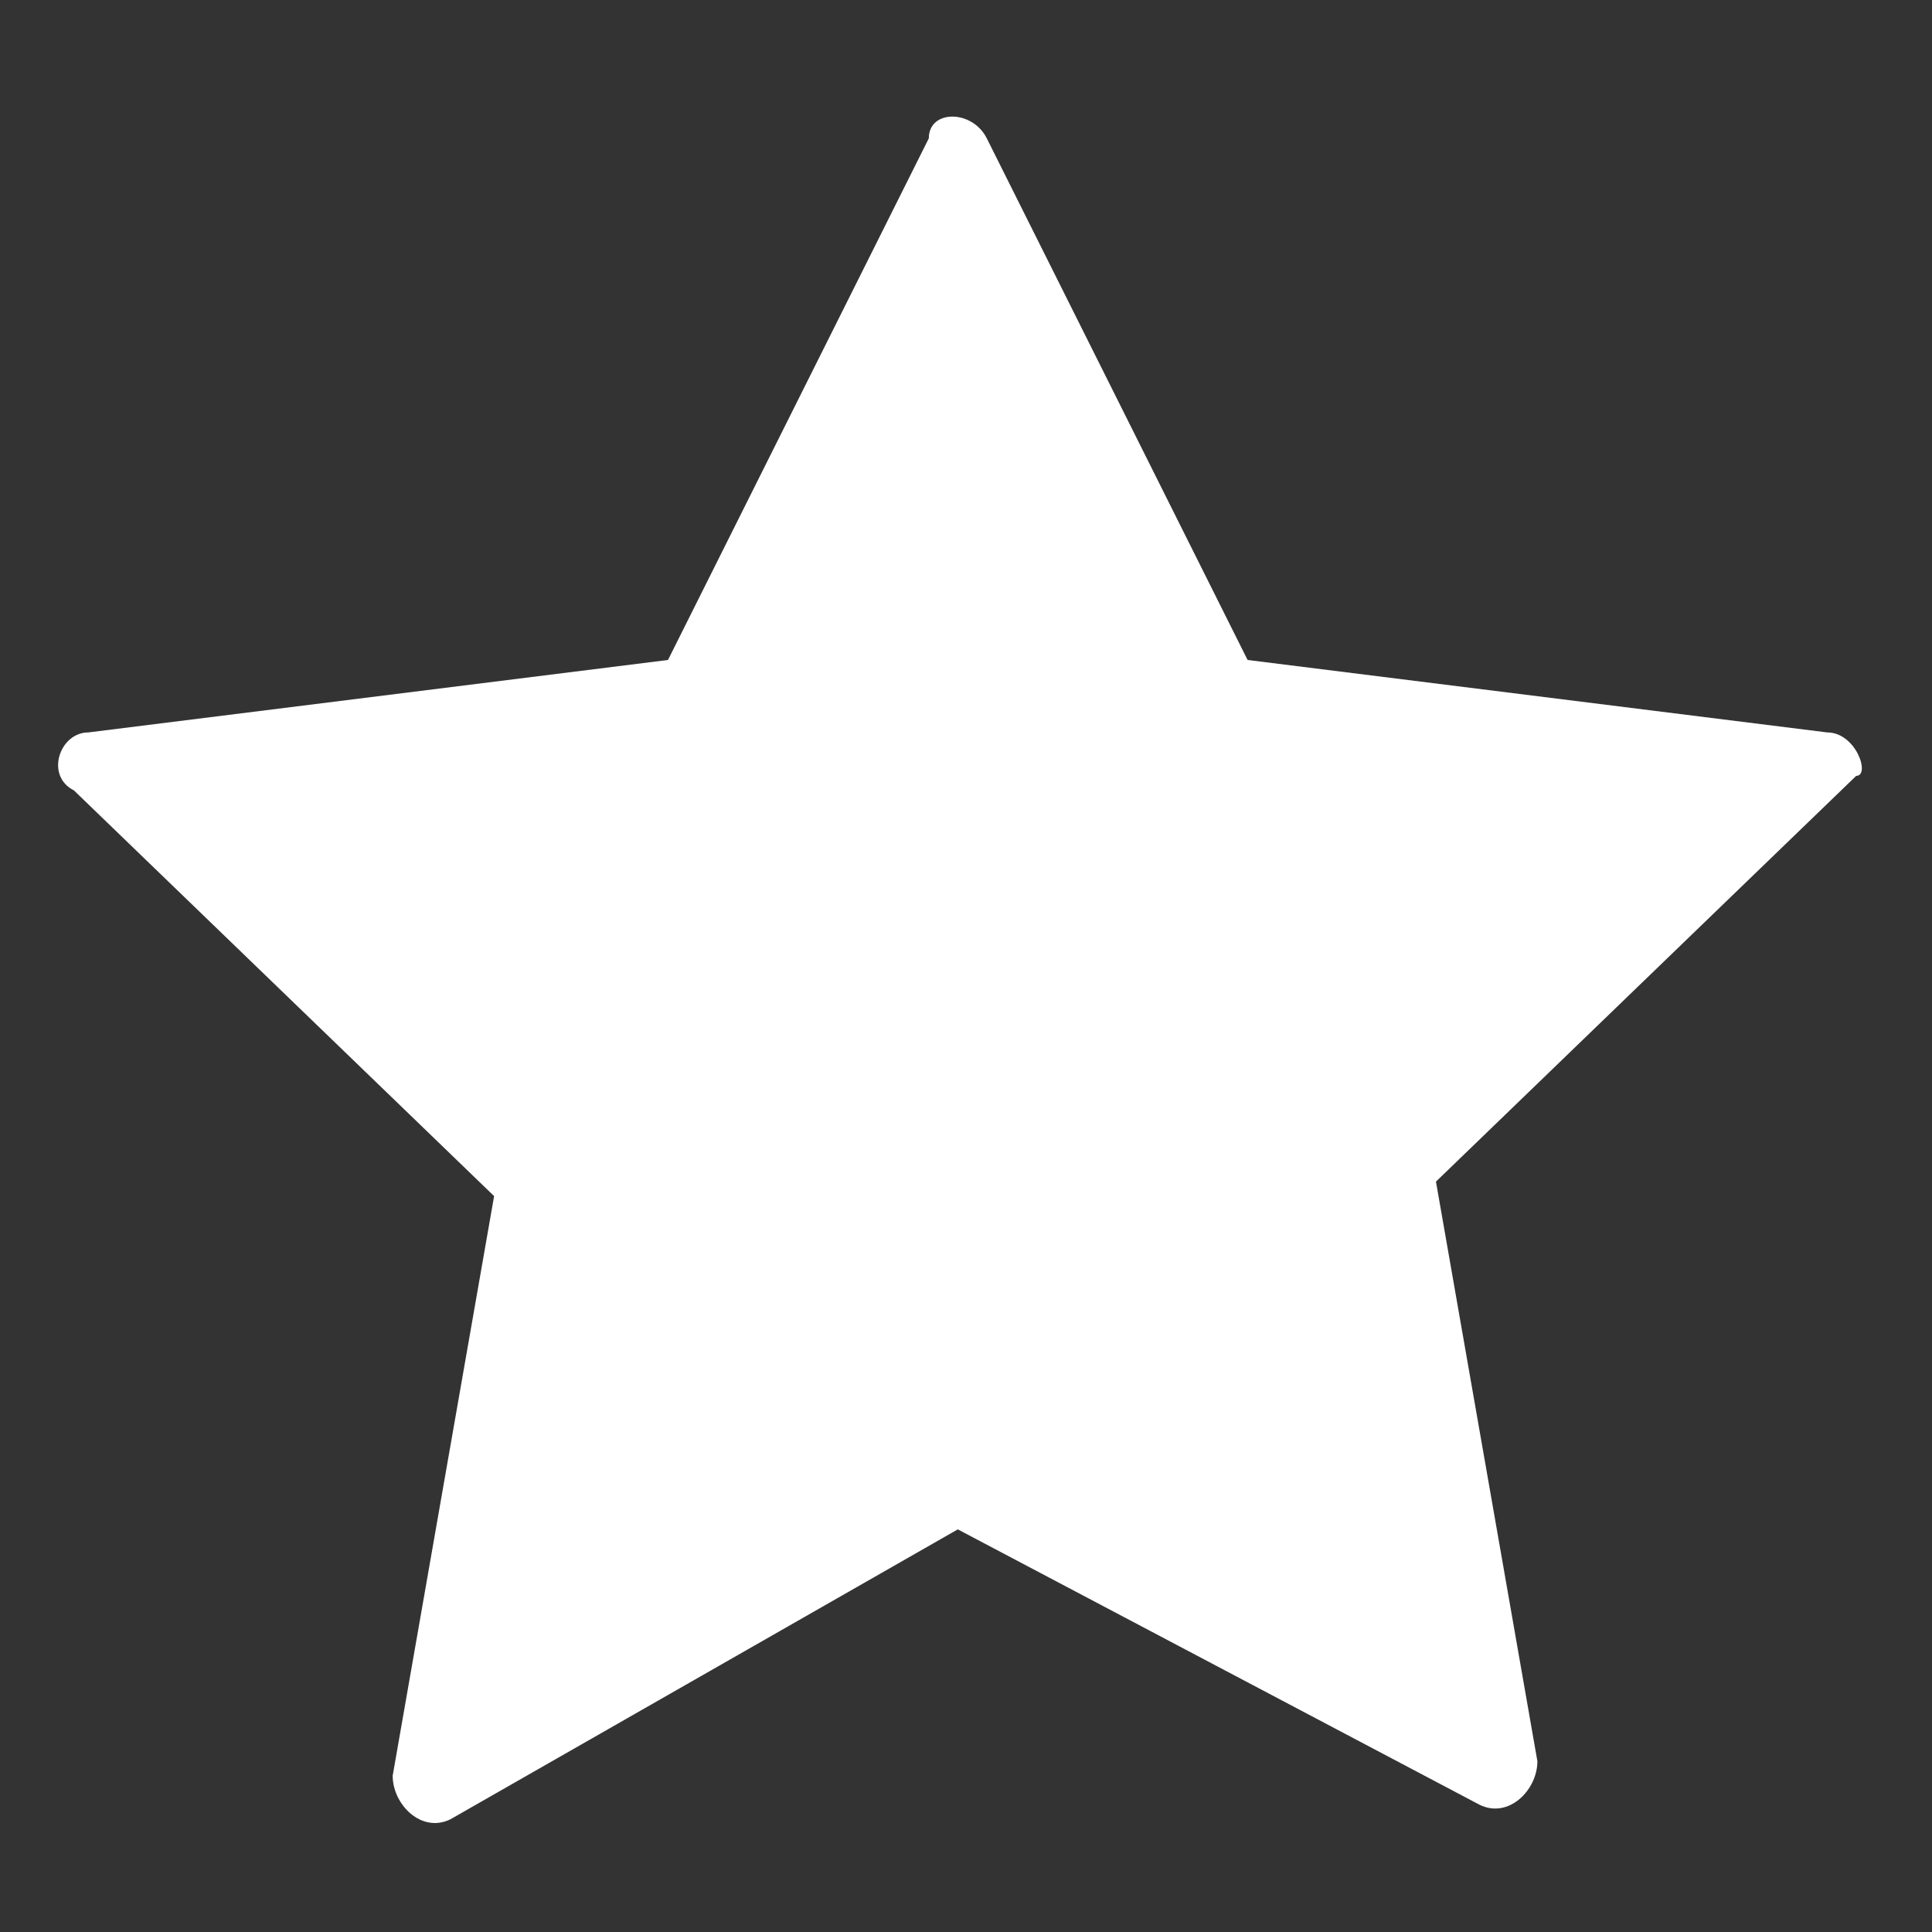 <?xml version="1.0" encoding="utf-8"?>
<!-- Generator: Adobe Illustrator 19.1.0, SVG Export Plug-In . SVG Version: 6.00 Build 0)  -->
<svg version="1.1" id="Layer_1" xmlns="http://www.w3.org/2000/svg" xmlns:xlink="http://www.w3.org/1999/xlink" x="0px" y="0px"
	 viewBox="0 0 60 60" style="enable-background:new 0 0 60 60;" xml:space="preserve">
<rect x="0" y="0" width="60" height="60" fill="#333333" stroke="none"/>
<style type="text/css">
	.st0{fill:#FFFFFF;}
</style>
<g>
	<path class="st0" d="M56.745,22.746l-18-2.25l-8.1-16.2c-0.45-0.9-1.8-0.9-1.8,0l-8.1,16.2l-18,2.25c-0.9,0-1.35,1.35-0.45,1.8
		l13.05,12.6l-3.15,18c0,0.9,0.9,1.8,1.8,1.35l15.75-9l16.2,8.55c0.9,0.45,1.8-0.45,1.8-1.35l-3.15-18l13.05-12.6
		C58.095,24.096,57.645,22.746,56.745,22.746z"/>
</g>
</svg>
